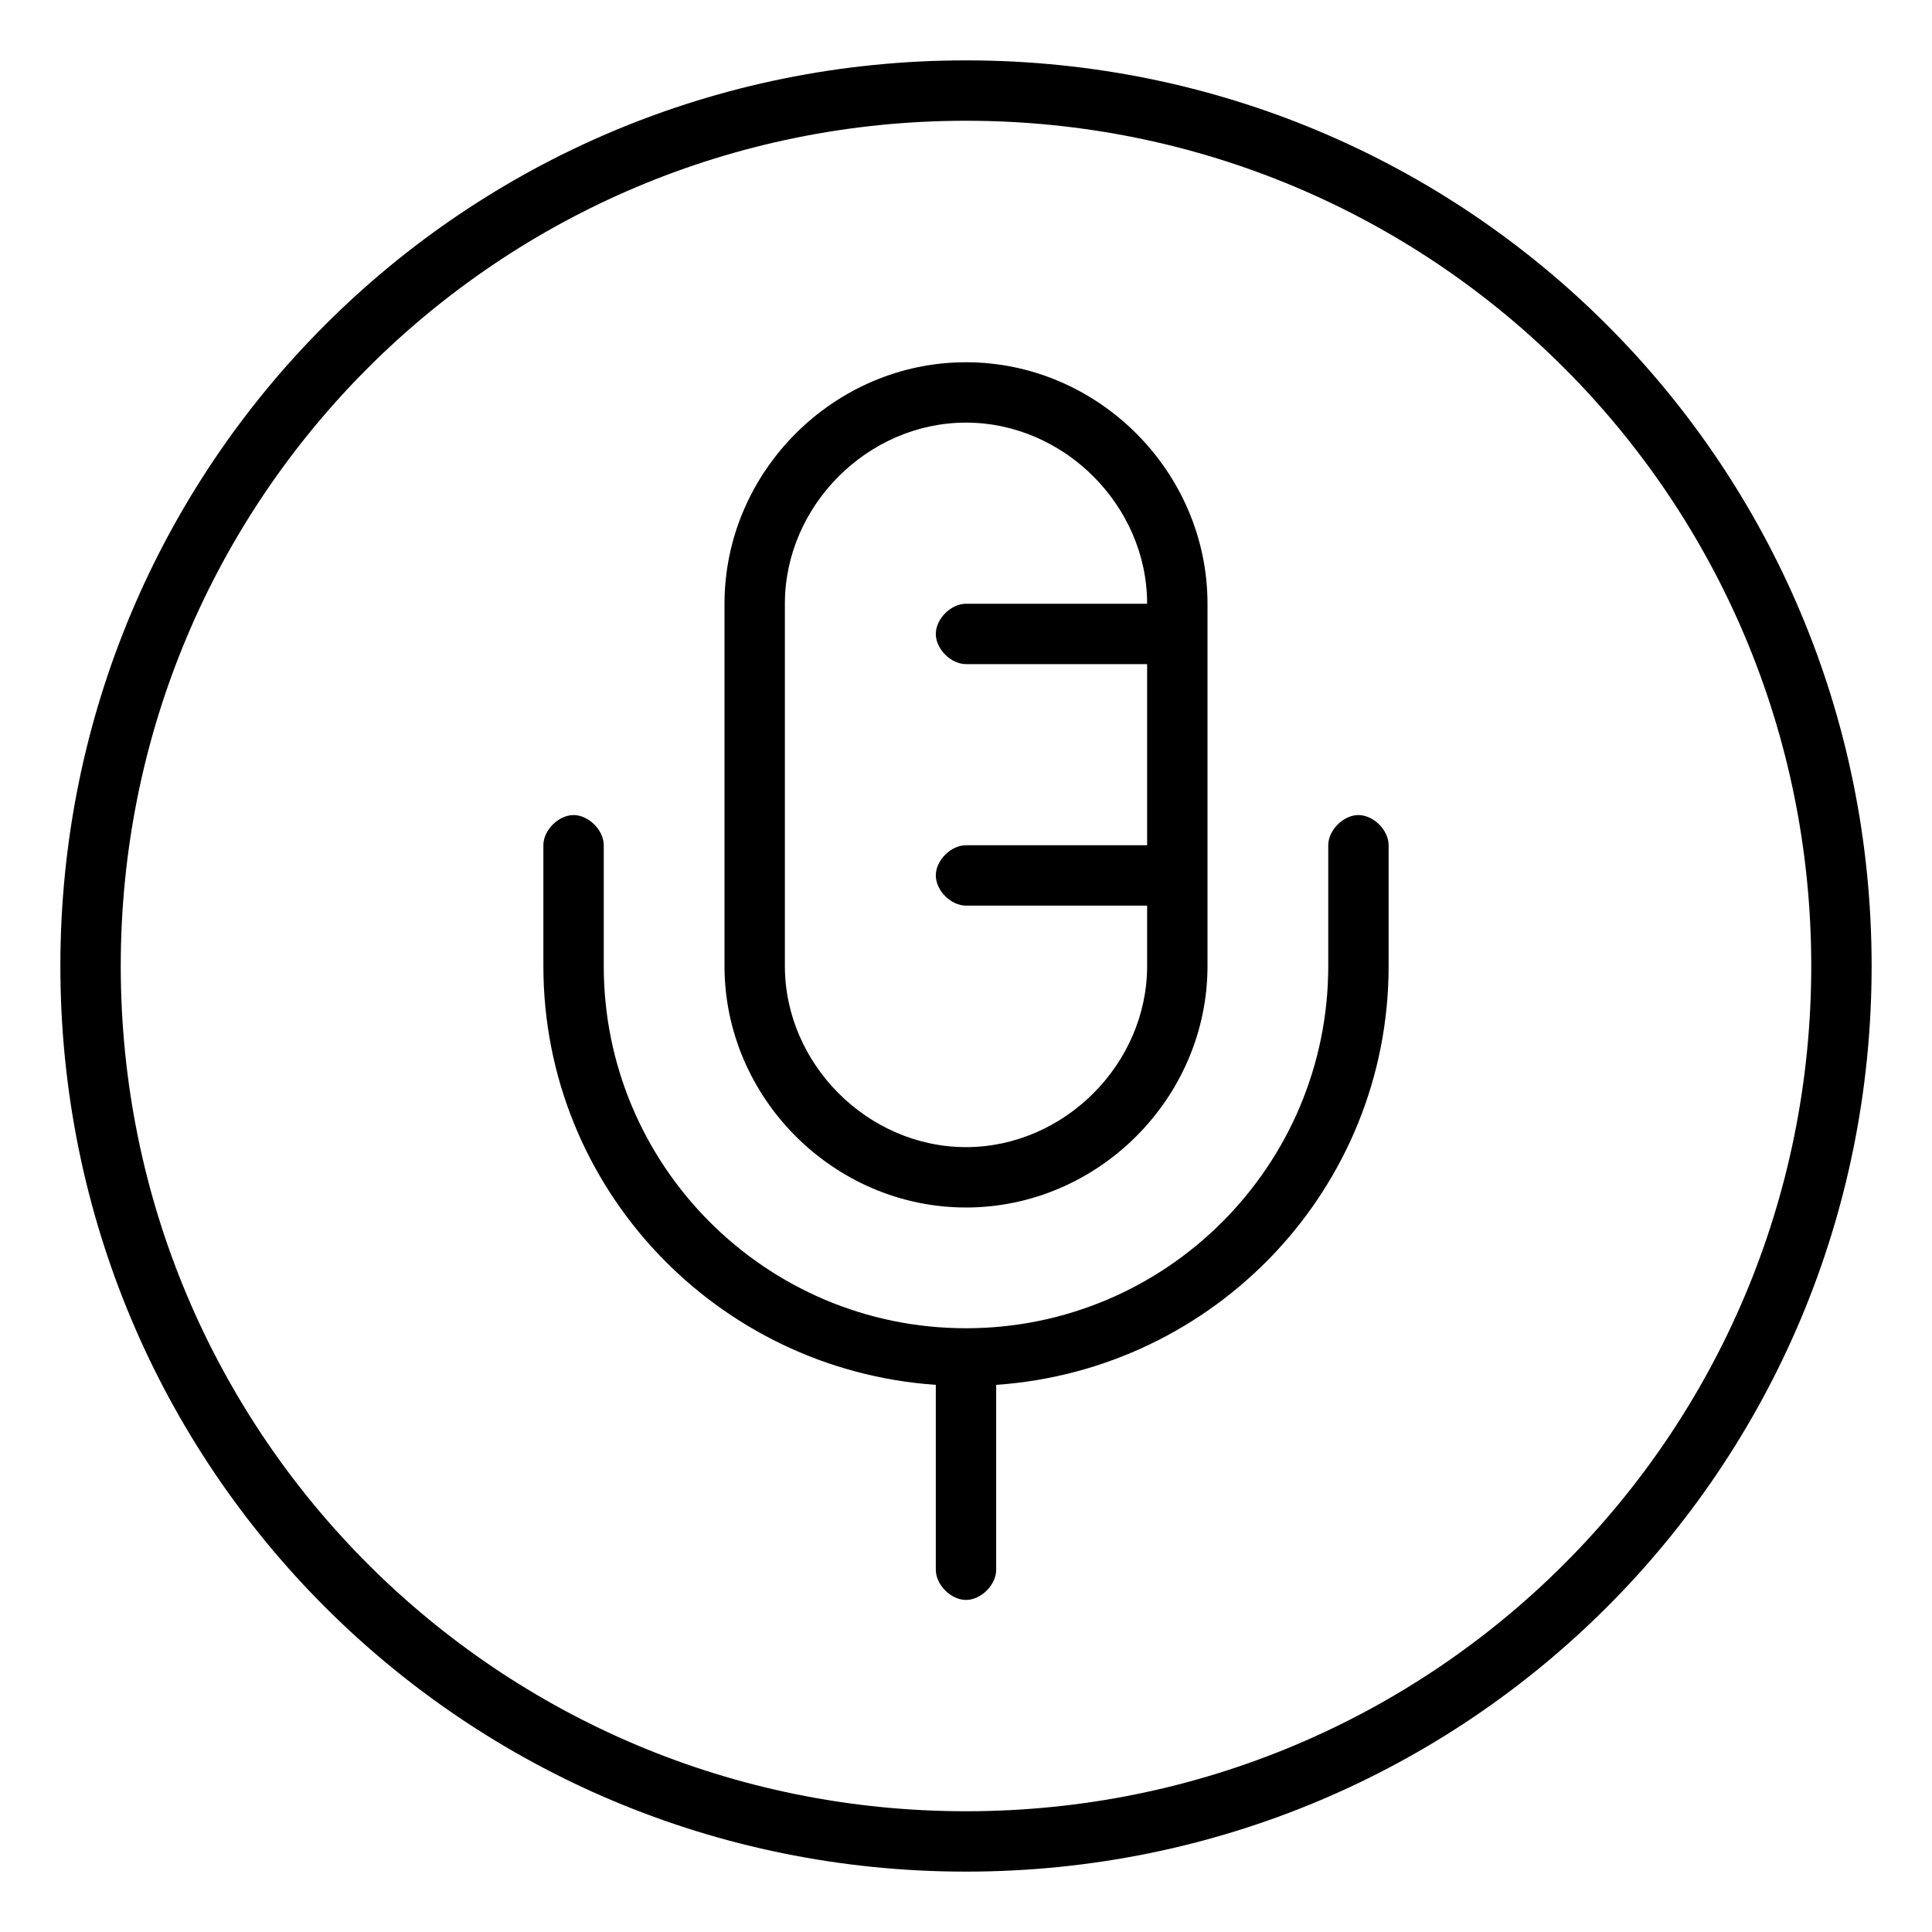 <svg xmlns="http://www.w3.org/2000/svg" viewBox="0 0 512 512"><!-- Font Awesome Pro 6.0.0-alpha1 by @fontawesome - https://fontawesome.com License - https://fontawesome.com/license (Commercial License) --><path d="M256 320C291 320 320 291 320 256V160C320 125 291 96 256 96S192 125 192 160V256C192 291 221 320 256 320ZM208 160C208 134 230 112 256 112S304 134 304 160H256C252 160 248 164 248 168S252 176 256 176H304V224H256C252 224 248 228 248 232S252 240 256 240H304V256C304 282 282 304 256 304S208 282 208 256V160ZM360 216C356 216 352 220 352 224V256C352 309 309 352 256 352S160 309 160 256V224C160 220 156 216 152 216S144 220 144 224V256C144 315 190 363 248 367V416C248 420 252 424 256 424S264 420 264 416V367C322 363 368 315 368 256V224C368 220 364 216 360 216ZM256 16C123 16 16 123 16 256S123 496 256 496S496 389 496 256S389 16 256 16ZM256 480C132 480 32 380 32 256S132 32 256 32S480 132 480 256S380 480 256 480Z"/></svg>